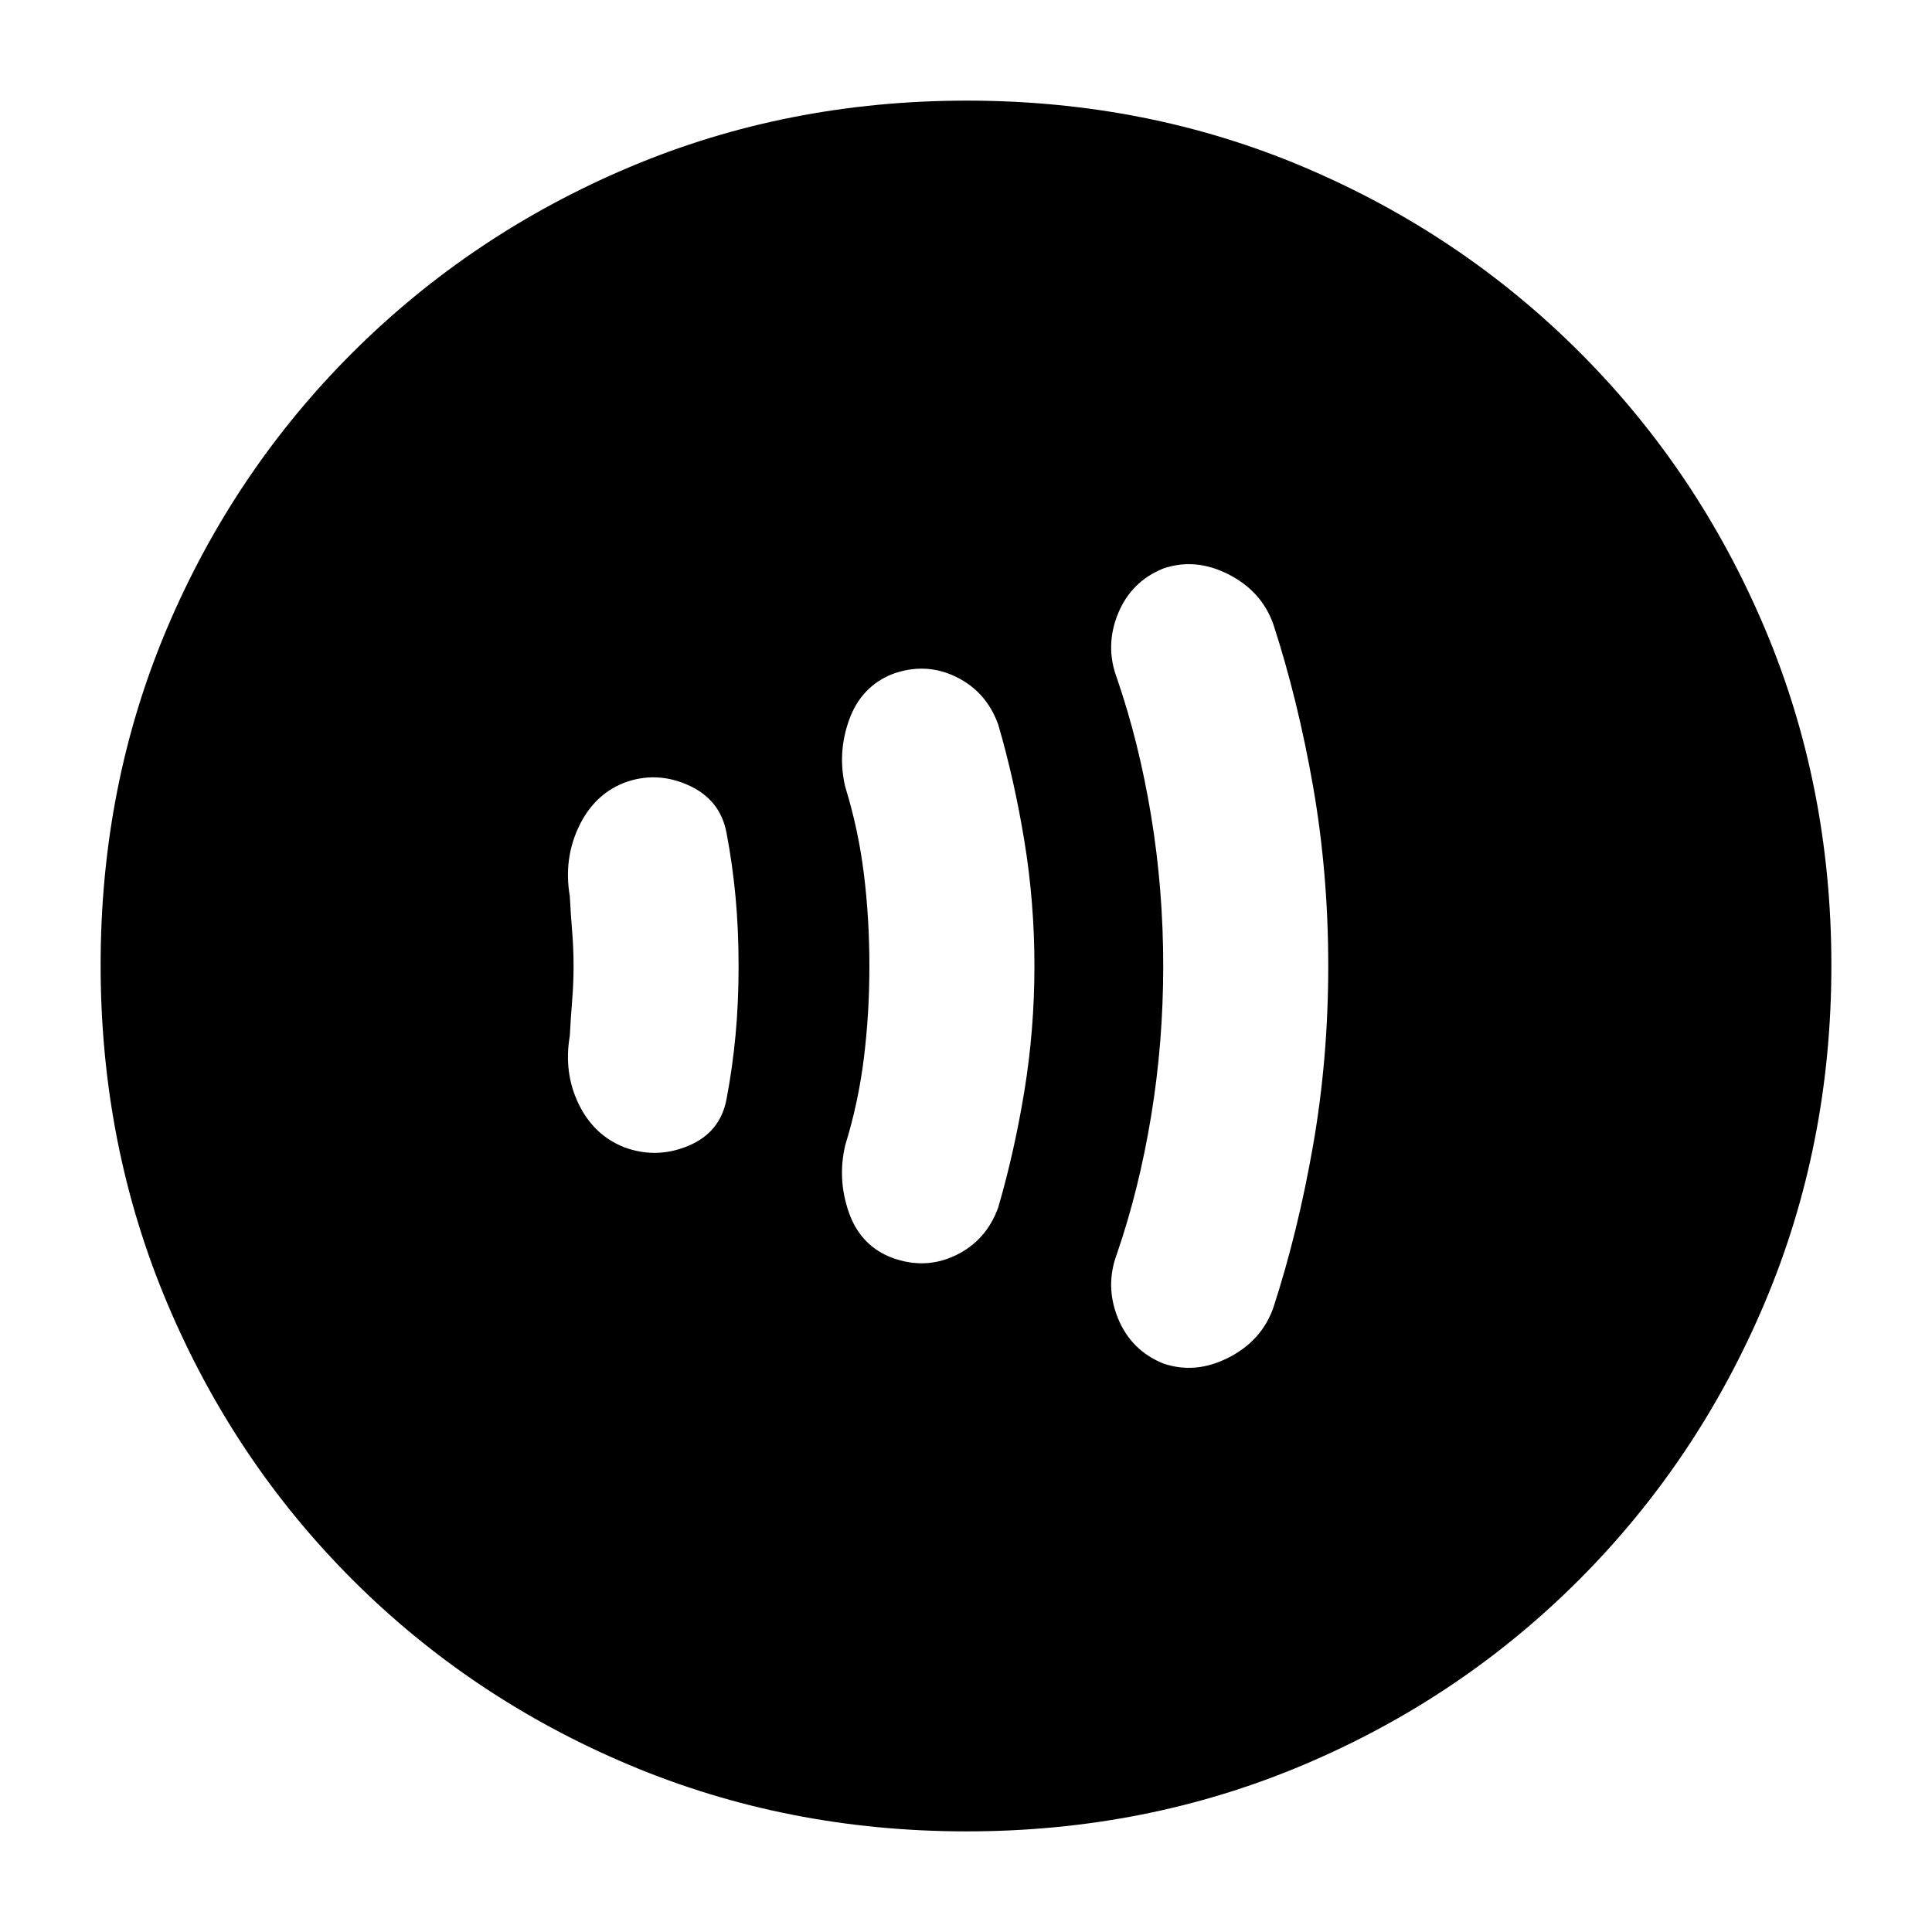 <svg xmlns="http://www.w3.org/2000/svg" height="20" viewBox="0 -960 960 960" width="20"><path d="M285-480q0 8.67-.71 17.31-.72 8.65-1.15 17.32Q280-427 287.5-411.5 295-396 310-390q16 6 31.92-.6 15.93-6.6 19.08-23.19 3-15.79 4.5-32T367-480q0-18-1.5-34.21t-4.5-32q-3.15-16.59-19.08-23.69Q326-577 310-571q-15 6-22.5 22t-4.36 34.37q.43 8.67 1.15 17.32.71 8.64.71 17.31Zm147 0q0 23.66-2.75 45.83Q426.5-412 420-391q-4 17 1.84 33.58 5.84 16.59 21.71 22.5 16.45 5.92 31.51-1.41Q490.11-343.66 496-360q8-27.37 13-57.86 5-30.48 5-62.14t-5-62.14q-5-30.49-13-57.86-5.89-16.34-20.94-23.67-15.06-7.33-31.41-1.48Q428-619 422-602.5q-6 16.5-2 33.5 6.5 21 9.25 43.17T432-480Zm146-.02q0 38.02-6 74.52-6 36.5-17 68.5-6 16 .5 32t22.5 22.5q16 5.5 32.49-2.92 16.48-8.42 22.25-24.85 12.26-37.77 19.76-80.82 7.5-43.05 7.5-88.96 0-45.92-7.5-88.93-7.5-43.02-19.76-80.75-5.77-16.43-22.25-24.85Q594-683 578-677.5q-16 6.5-22.5 22.5t-.5 32q11 32 17 68.48 6 36.48 6 74.5ZM480.28-50Q391-50 312.51-83.08q-78.48-33.09-137.41-92.02-58.93-58.93-92.02-137.37Q50-390.92 50-480.46t33.08-167.53q33.09-77.98 92.18-136.89 59.09-58.9 137.37-92.01Q390.92-910 480.46-910t167.57 33.09q78.04 33.1 136.91 91.97 58.87 58.87 91.97 137.13Q910-569.55 910-480.28q0 89.28-33.11 167.61-33.11 78.32-92.01 137.41-58.91 59.09-137.12 92.18Q569.55-50 480.28-50Z"/></svg>